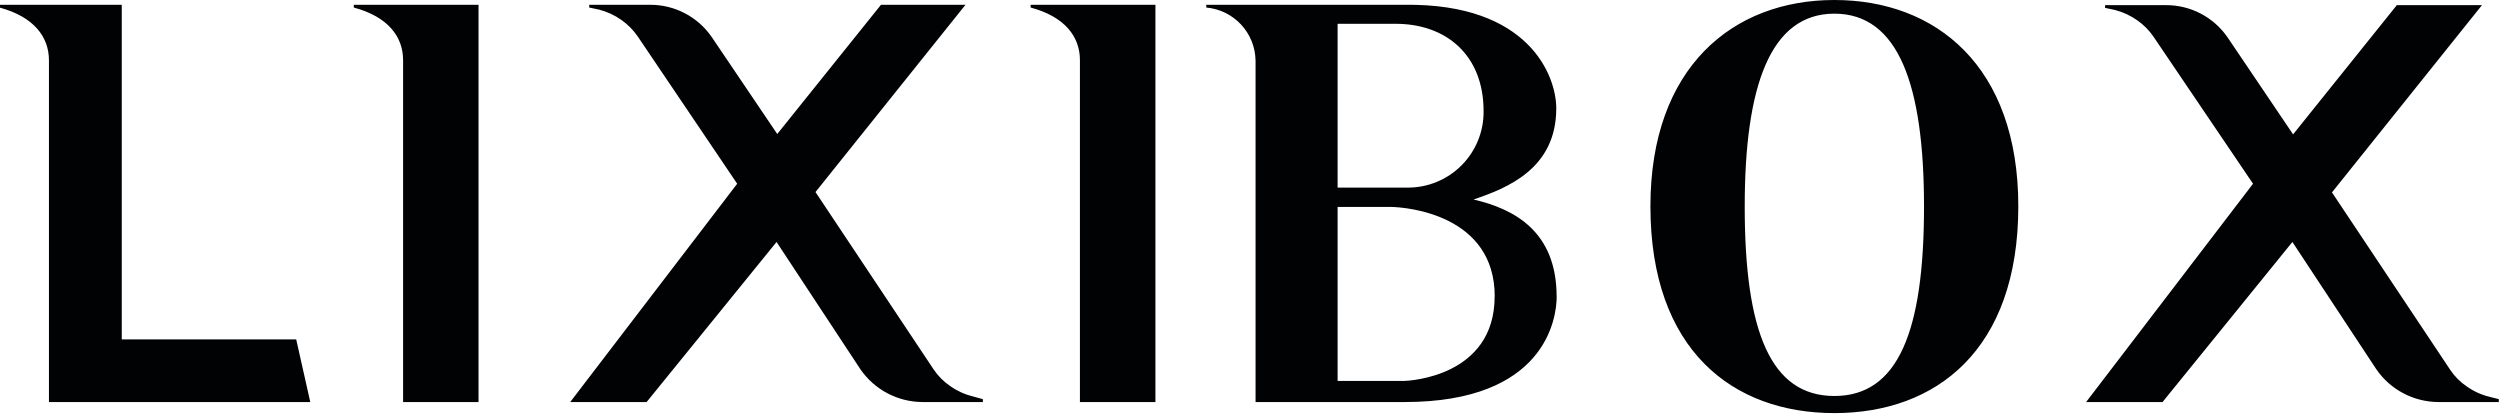 <svg xmlns="http://www.w3.org/2000/svg" viewBox="0 0 355 59" data-radium="true" style="width: 100%; height: 100%;"><g stroke="none" stroke-width="1" fill="none" fill-rule="evenodd"><path d="M260.48,5.96855898e-13 C274.91,5.96855898e-13 286.6,9.4 286.6,29.29 C286.6,49.72 274.91,58.66 260.48,58.66 C246.05,58.66 234.36,49.72 234.36,29.29 C234.36,9.56 246.05,5.96855898e-13 260.48,5.96855898e-13 Z M67.95,0.68 L67.95,57.09 L57.24,57.09 L57.24,8.54 C57.24,5.22 55.1,2.37 50.24,1.07 L50.24,0.68 L67.95,0.68 Z M164.07,0.68 L164.07,57.09 L153.35,57.09 L153.35,8.54 C153.35,5.22 151.22,2.37 146.35,1.07 L146.35,0.68 L164.07,0.68 Z M92.27,0.68 C95.763,0.654 99.044,2.353 101.04,5.22 L110.37,19.03 L125.1,0.68 L137.1,0.68 L115.8,27.27 L132.57,52.45 C133.2,53.388 134.005,54.196 134.94,54.83 C135.917,55.521 137.017,56.019 138.18,56.3 L139.57,56.68 L139.57,57.09 L130.97,57.09 C127.47,57.067 124.199,55.344 122.2,52.47 L110.27,34.36 L91.82,57.09 L80.97,57.09 L104.68,26.09 L90.54,5.15 C89.918,4.252 89.143,3.47 88.25,2.84 C87.293,2.165 86.223,1.667 85.09,1.37 L83.67,1.07 L83.67,0.68 L92.27,0.68 Z M17.29,0.68 L17.29,48.19 L42.06,48.19 L44.06,57.09 L6.95,57.09 L6.95,8.56 C6.95,5.24 4.81,2.4 6.53699317e-13,1.09 L6.53699317e-13,1.09 L6.53699317e-13,0.68 L17.29,0.68 Z M307.53,0.73 C311.021,0.704 314.299,2.403 316.29,5.27 L325.62,19.08 L340.35,0.73 L352.44,0.73 L331.14,27.32 L347.92,52.5 C348.544,53.443 349.35,54.252 350.29,54.88 C351.266,55.572 352.366,56.071 353.53,56.35 L354.83,56.68 L354.83,57.09 L346.22,57.09 C342.723,57.065 339.456,55.342 337.46,52.47 L325.52,34.36 L307.08,57.09 L296.23,57.09 L319.93,26.09 L305.79,5.2 C305.173,4.297 304.397,3.515 303.5,2.89 C302.544,2.213 301.474,1.715 300.34,1.42 L298.92,1.12 L298.92,0.73 L307.53,0.73 Z M220.99,15.39 C220.99,23.98 213.99,26.72 209.24,28.33 C214.92,29.64 221.04,32.79 221.04,42.11 L221.05,42.09 C221.05,45.25 219.43,57.09 199.45,57.09 L178.29,57.09 L178.29,8.61 C178.234,4.674 175.211,1.418 171.29,1.07 L171.29,0.68 L199.44,0.68 C217.13,0.45 220.99,10.77 220.99,15.39 Z M260.48,1.94 C251.38,1.94 247.75,12.21 247.75,29.34 C247.75,47.12 251.45,56.23 260.48,56.23 C269.51,56.23 273.21,47.12 273.21,29.34 C273.21,12.06 269.58,1.94 260.48,1.94 Z M197.401,29.38 L189.94,29.38 L189.94,54.09 L199.458,54.089 C199.99,54.072 212.24,53.536 212.24,42.09 L212.25,42.09 C212.25,30.577 199.962,29.405 197.401,29.38 Z M198.19,3.38 L189.94,3.38 L189.94,26.64 L199.85,26.64 C202.733,26.662 205.504,25.523 207.539,23.481 C209.574,21.438 210.702,18.663 210.67,15.78 C210.67,7.84 205.38,3.38 198.19,3.38 Z" fill="#000204" fill-rule="nonzero"></path></g></svg>